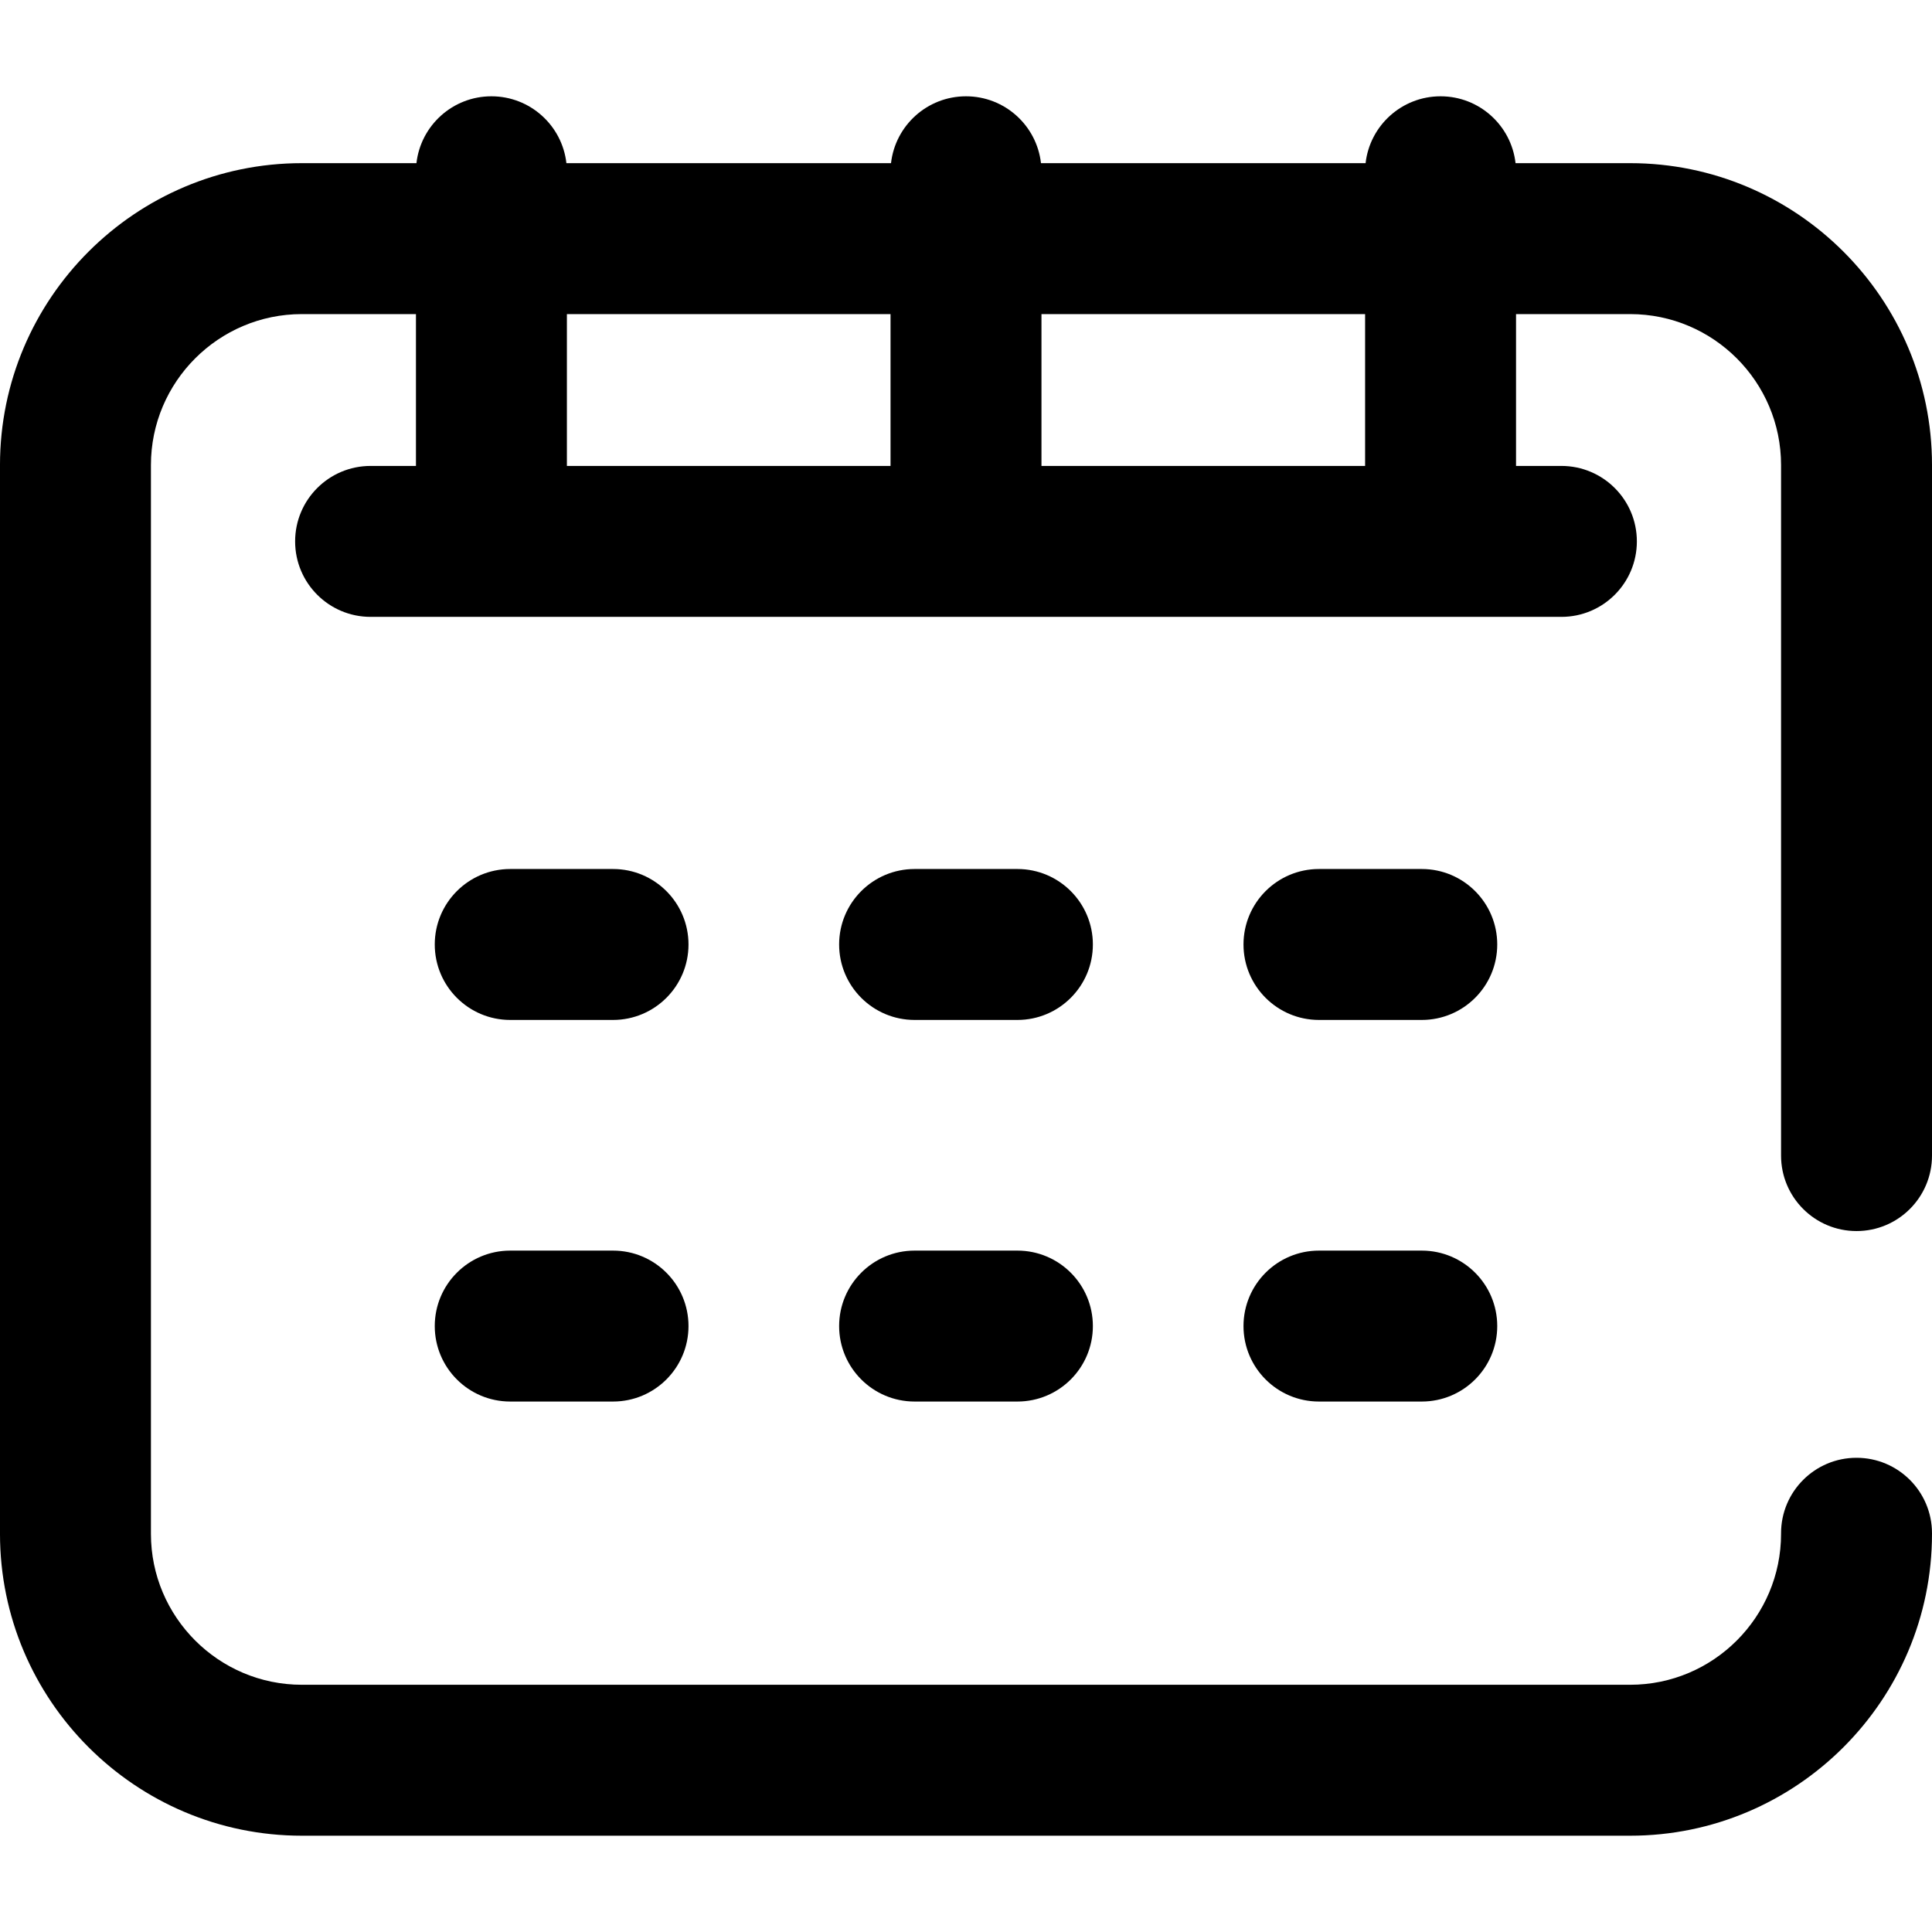 <svg xmlns="http://www.w3.org/2000/svg" version="1.1" xmlns:xlink="http://www.w3.org/1999/xlink" xmlns:svgjs="http://svgjs.com/svgjs" width="512" height="512" x="0" y="0" viewBox="0 0 512 512" style="enable-background:new 0 0 512 512" xml:space="preserve" class=""><g><g xmlns="http://www.w3.org/2000/svg"><path d="m492 326.243c11.046 0 20-8.954 20-20v-183.005c0-44.112-35.888-80-80-80h-30.363c-1.132-9.972-9.597-17.719-19.871-17.719s-18.739 7.747-19.871 17.719h-86.024c-1.132-9.972-9.597-17.719-19.871-17.719s-18.739 7.747-19.871 17.719h-86.024c-1.132-9.972-9.597-17.719-19.871-17.719s-18.739 7.747-19.871 17.719h-30.363c-44.112 0-80 35.888-80 80v283.243c0 44.112 35.888 80 80 80h352c44.112 0 80-35.888 80-80v-.153c0-11.046-8.954-20-20-20s-20 8.954-20 20v.153c0 22.056-17.944 40-40 40h-352c-22.056 0-40-17.944-40-40v-283.243c0-22.056 17.944-40 40-40h30.234v40.238h-12.021c-11.046 0-20 8.954-20 20s8.954 20 20 20h315.574c11.046 0 20-8.954 20-20s-8.954-20-20-20h-12.021v-40.238h30.234c22.056 0 40 17.944 40 40v183.004c0 11.047 8.954 20.001 20 20.001zm-341.766-243.005h85.766v40.238h-85.766zm211.532 40.239h-85.766v-40.239h85.766z" fill="#000000" data-original="#000000" class=""></path><path d="m162.459 230.296h-27.243c-11.046 0-20 8.954-20 20s8.954 20 20 20h27.243c11.046 0 20-8.954 20-20s-8.954-20-20-20z" fill="#000000" data-original="#000000" class=""></path><path d="m269.622 230.296h-27.243c-11.046 0-20 8.954-20 20s8.954 20 20 20h27.243c11.046 0 20-8.954 20-20s-8.955-20-20-20z" fill="#000000" data-original="#000000" class=""></path><path d="m376.784 230.296h-27.243c-11.046 0-20 8.954-20 20s8.954 20 20 20h27.243c11.046 0 20-8.954 20-20s-8.954-20-20-20z" fill="#000000" data-original="#000000" class=""></path><path d="m162.459 331.423h-27.243c-11.046 0-20 8.954-20 20s8.954 20 20 20h27.243c11.046 0 20-8.954 20-20s-8.954-20-20-20z" fill="#000000" data-original="#000000" class=""></path><path d="m269.622 331.423h-27.243c-11.046 0-20 8.954-20 20s8.954 20 20 20h27.243c11.046 0 20-8.954 20-20s-8.955-20-20-20z" fill="#000000" data-original="#000000" class=""></path><path d="m376.784 331.423h-27.243c-11.046 0-20 8.954-20 20s8.954 20 20 20h27.243c11.046 0 20-8.954 20-20s-8.954-20-20-20z" fill="#000000" data-original="#000000" class=""></path></g></g></svg>